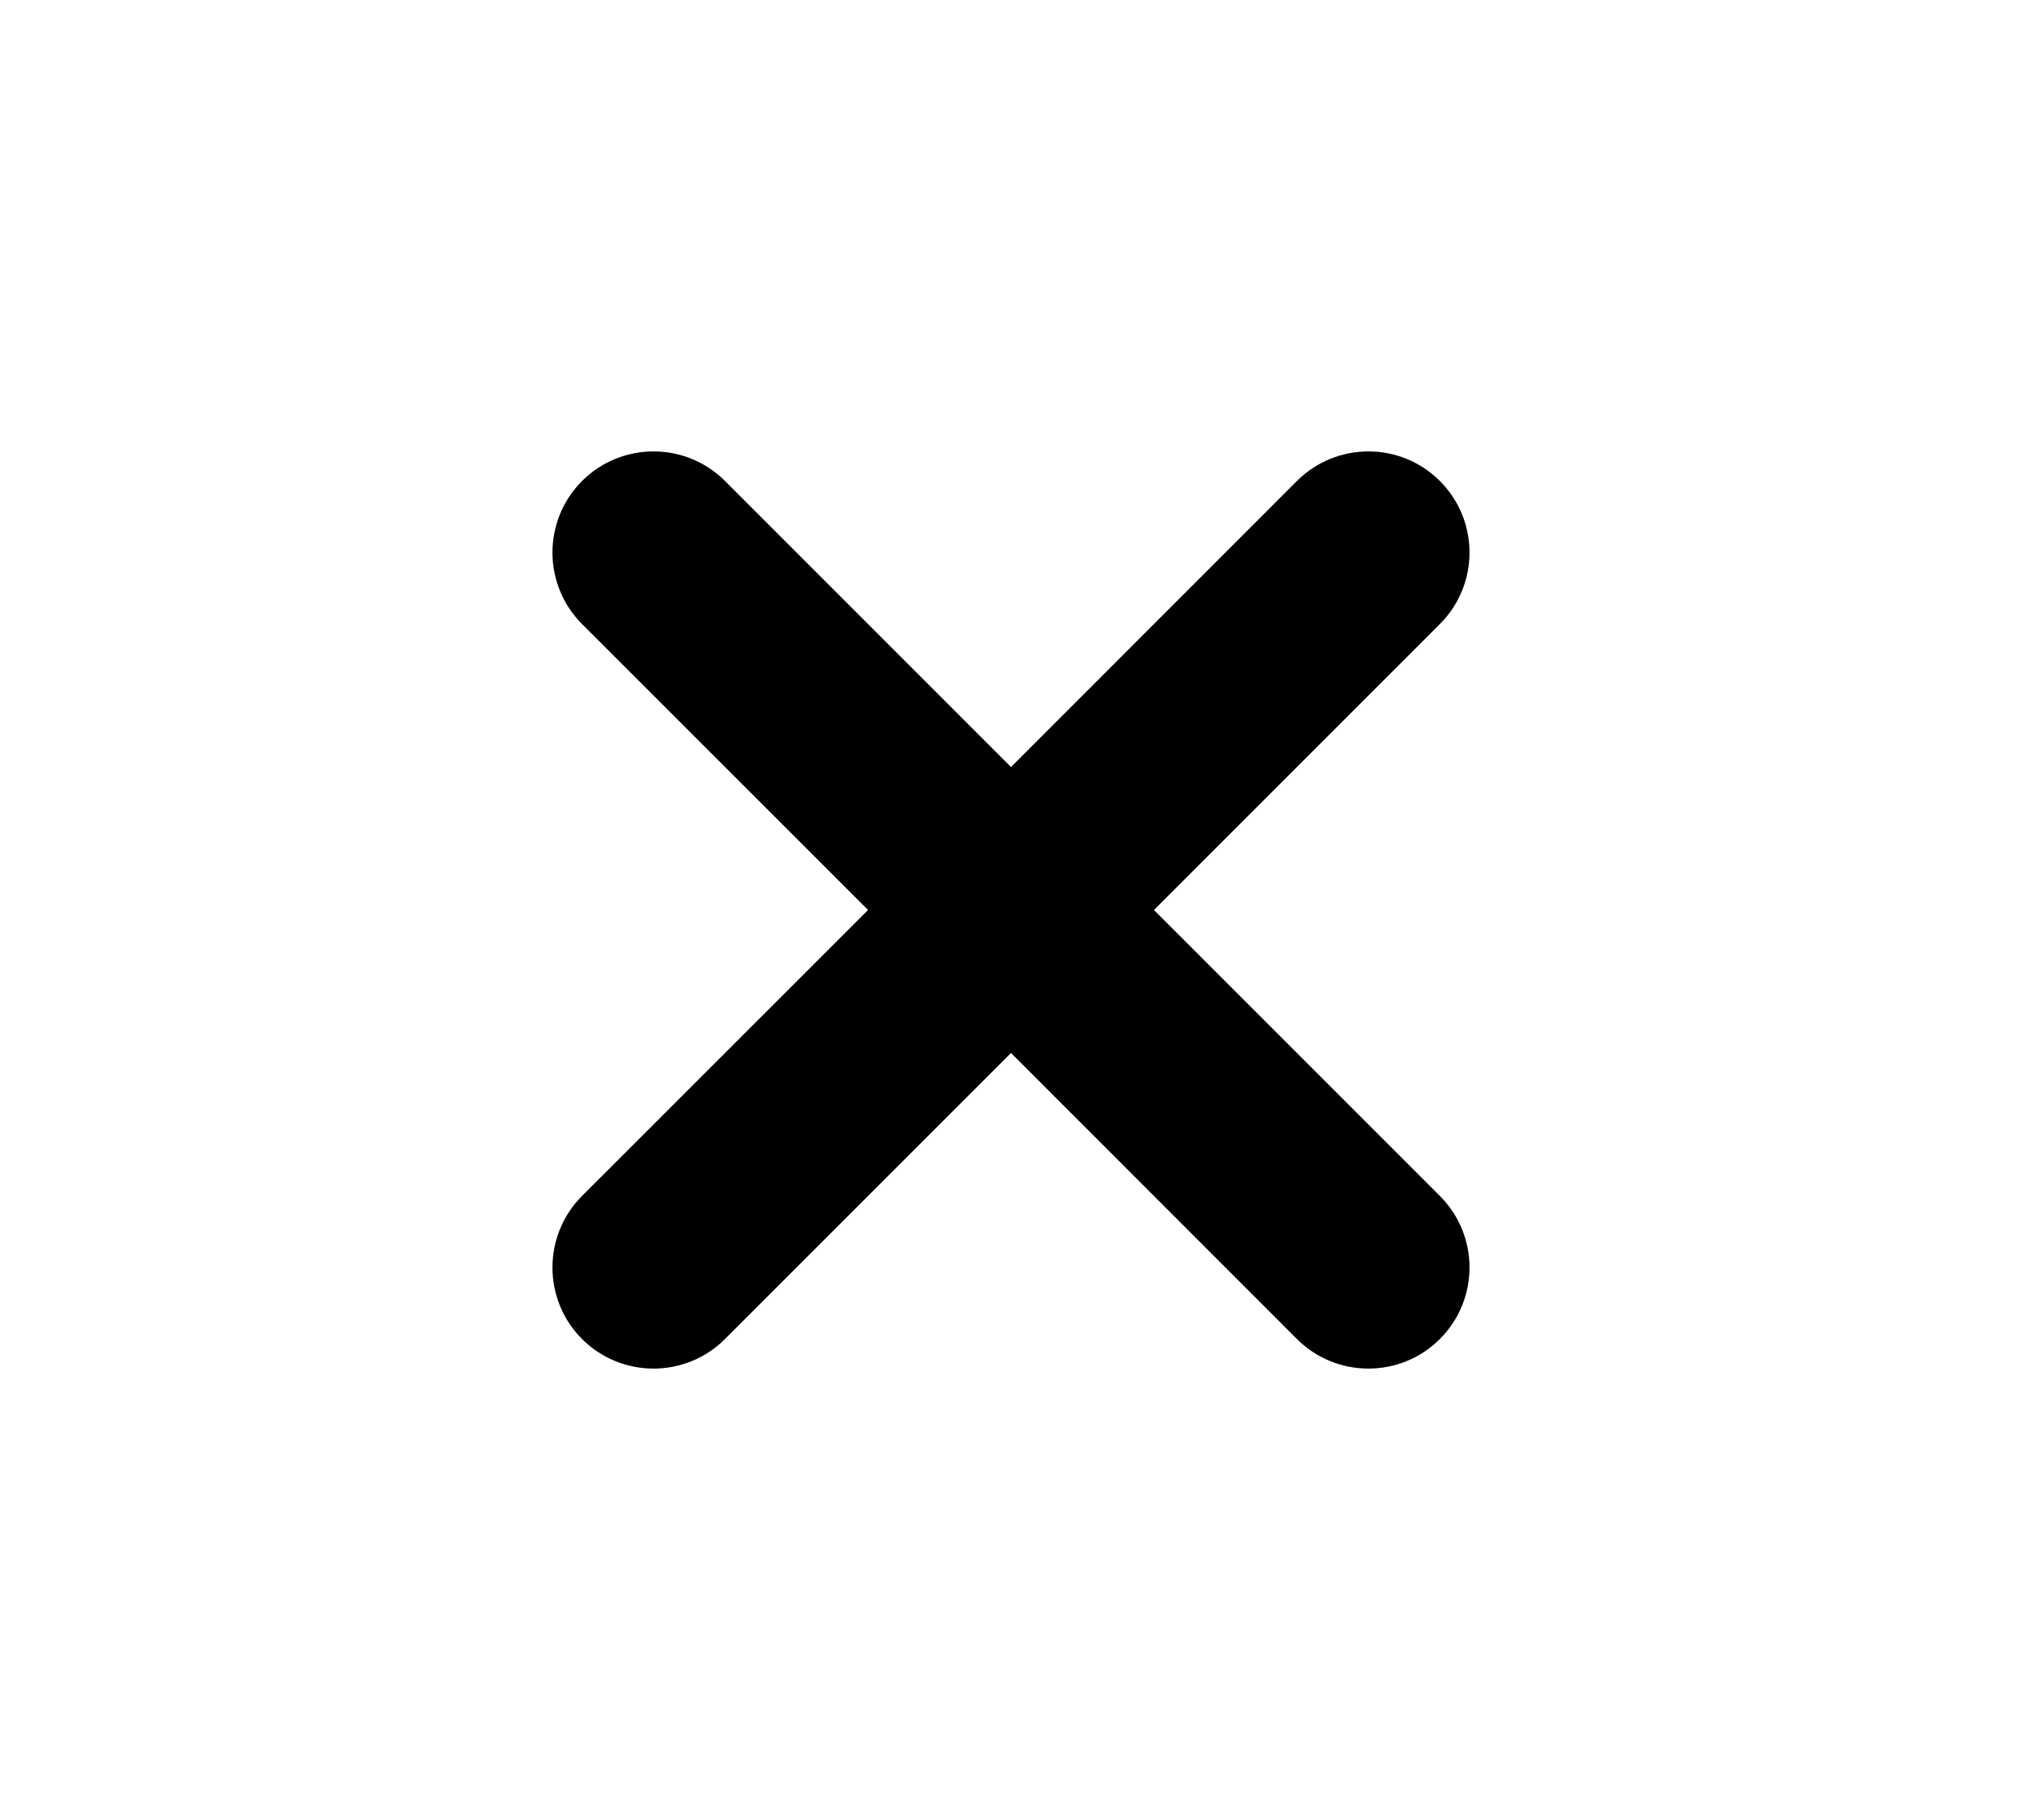 <svg width="20" height="18" viewBox="0 0 20 18" fill="currentColor"
  xmlns="http://www.w3.org/2000/svg">
  <g id="Icon">
    <path id="Shape" fill-rule="evenodd" clip-rule="evenodd"
      d="M14.242 4.757C14.633 5.148 14.633 5.781 14.242 6.172L11.414 9L14.242 11.828C14.633 12.219 14.633 12.852 14.242 13.243C13.852 13.633 13.219 13.633 12.828 13.243L10 10.414L7.171 13.243C6.781 13.633 6.148 13.633 5.757 13.243C5.367 12.852 5.367 12.219 5.757 11.828L8.586 9L5.757 6.172C5.367 5.781 5.367 5.148 5.757 4.757C6.148 4.367 6.781 4.367 7.171 4.757L10 7.586L12.828 4.757C13.219 4.367 13.852 4.367 14.242 4.757Z"
    />
  </g>
</svg>